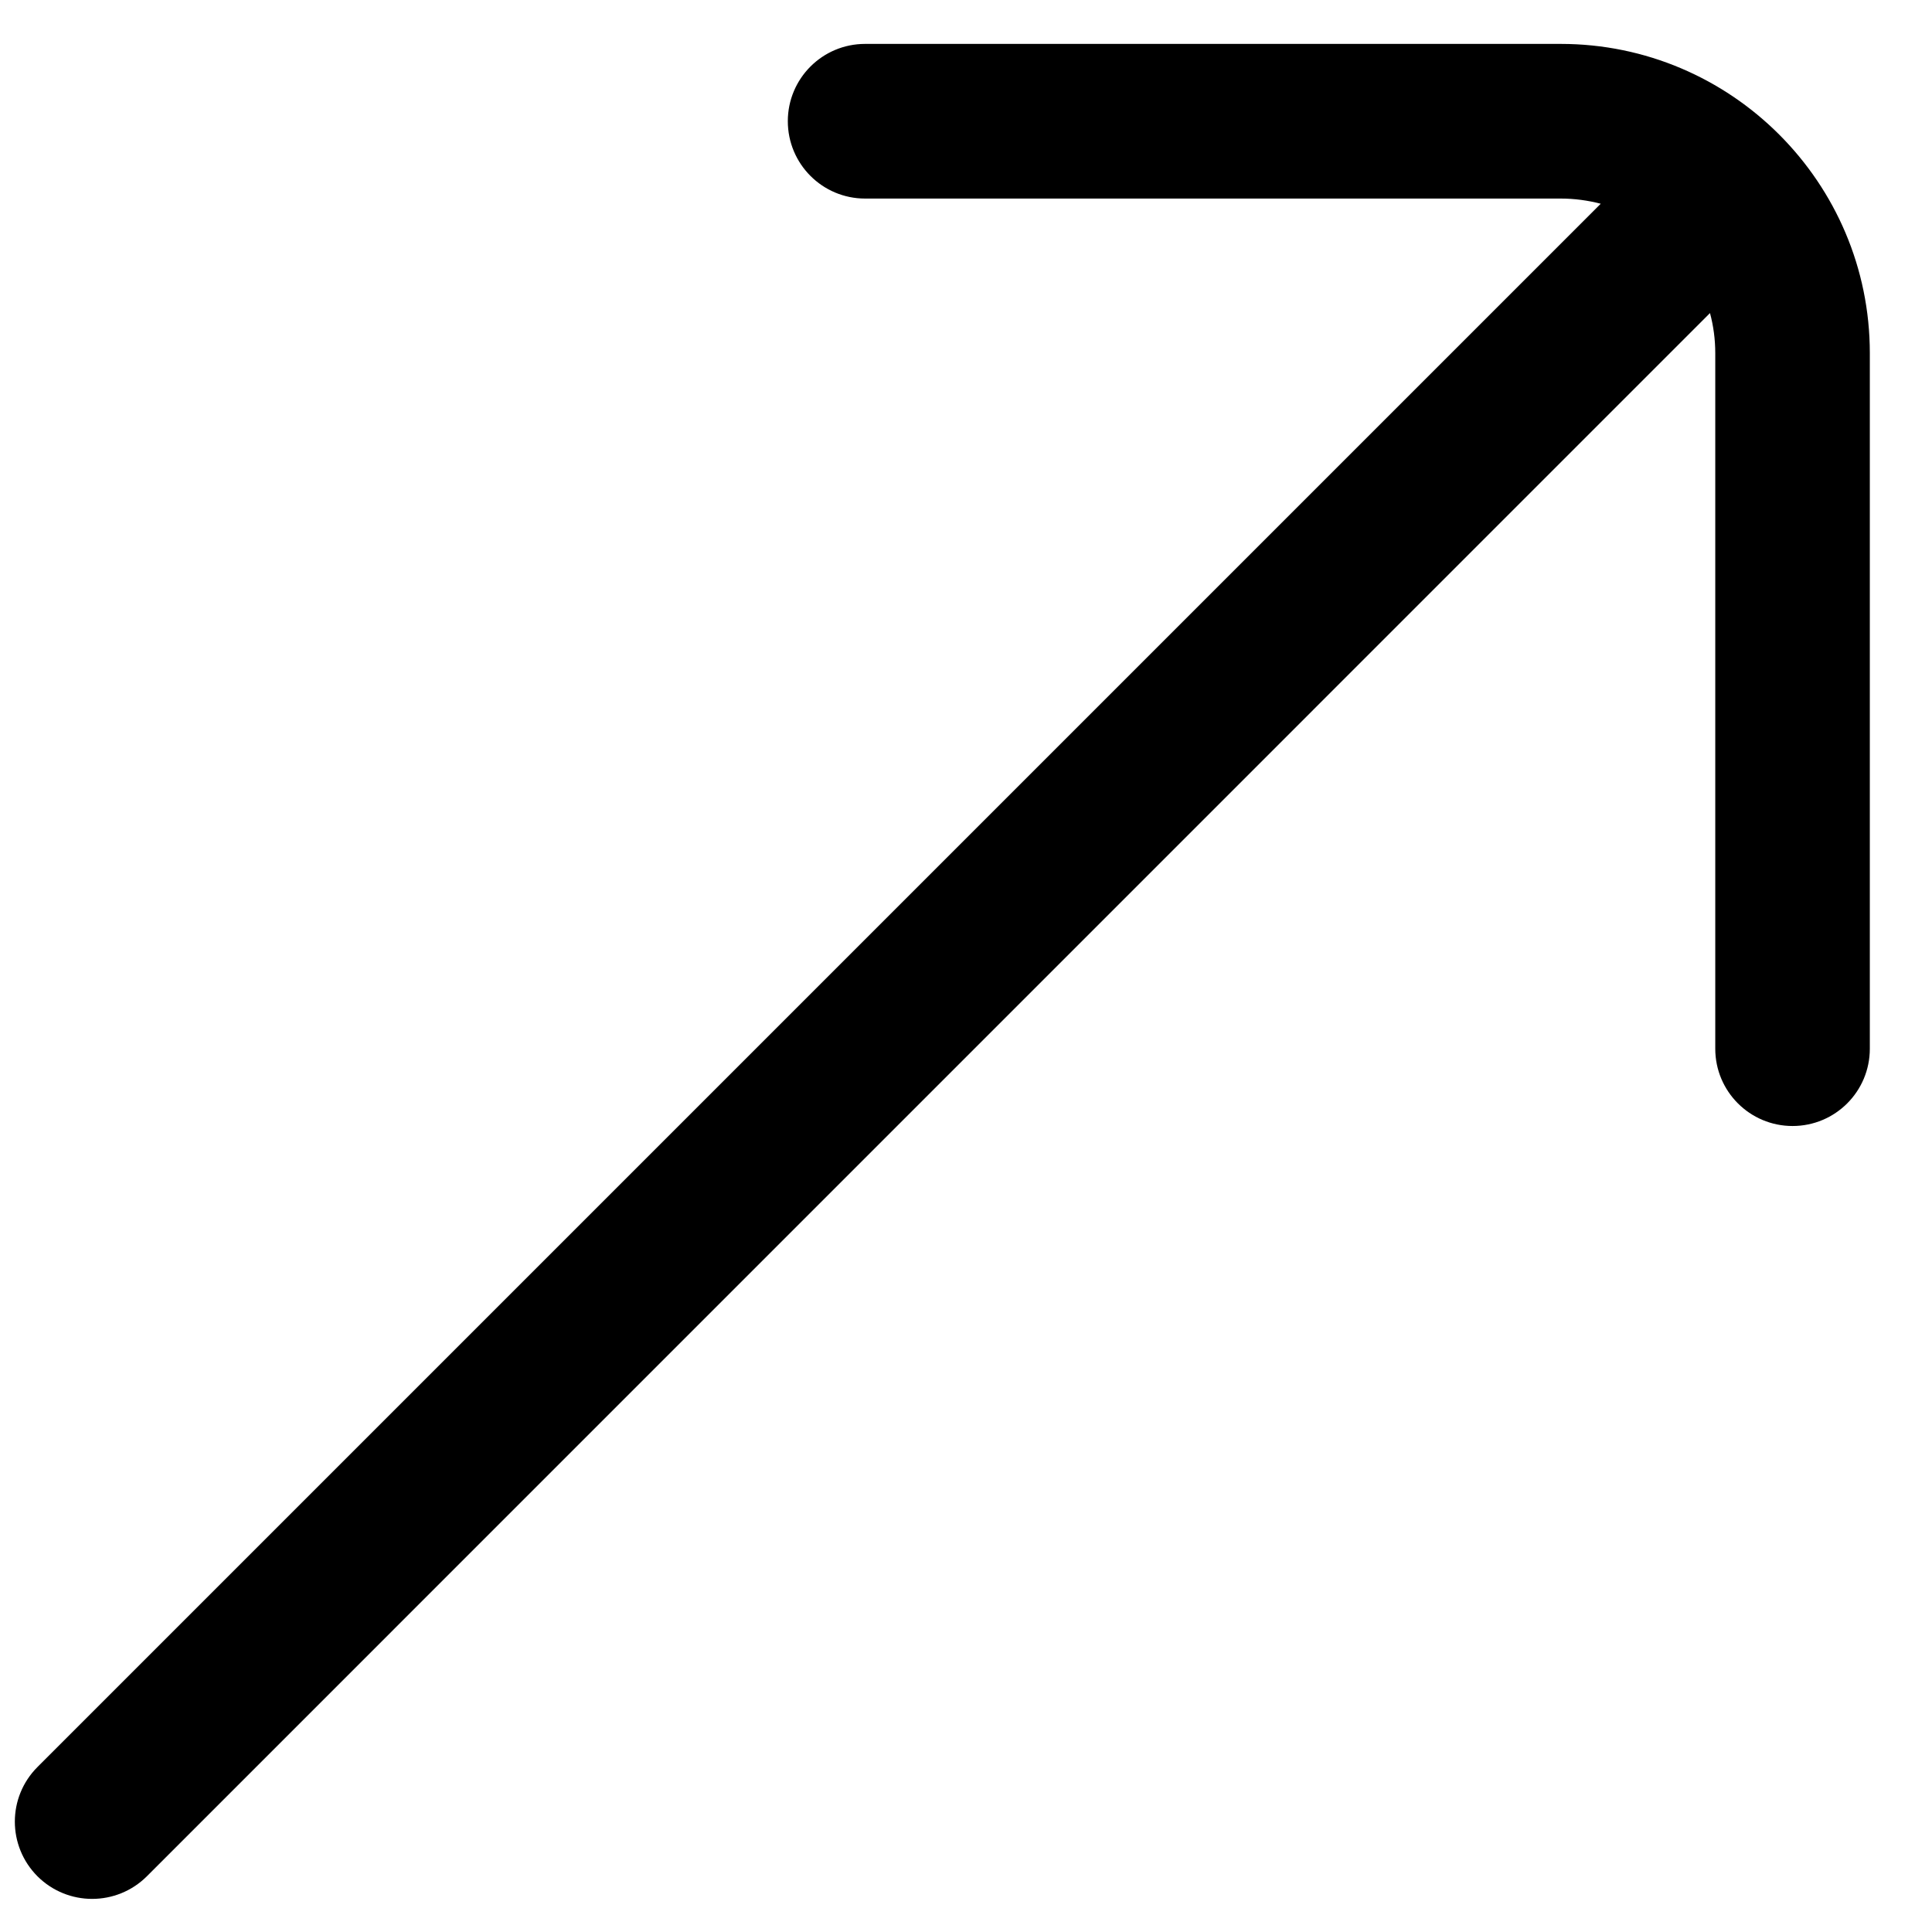 <svg width="22" height="22" viewBox="0 0 22 22" fill="none" xmlns="http://www.w3.org/2000/svg">
<path d="M17.772 0.5L9.851 0.5C9.364 0.5 8.971 0.895 8.971 1.38C8.971 1.866 9.364 2.261 9.851 2.261L17.772 2.261C17.929 2.261 18.082 2.282 18.228 2.32L0.427 20.121C0.083 20.465 0.083 21.021 0.427 21.366C0.599 21.537 0.824 21.623 1.049 21.623C1.275 21.623 1.5 21.537 1.672 21.366L19.472 3.565C19.511 3.71 19.532 3.863 19.532 4.021V11.942C19.532 12.428 19.926 12.822 20.412 12.822C20.899 12.822 21.292 12.428 21.292 11.942V4.021C21.292 2.079 19.713 0.5 17.772 0.5Z" fill="black"/>
</svg>

